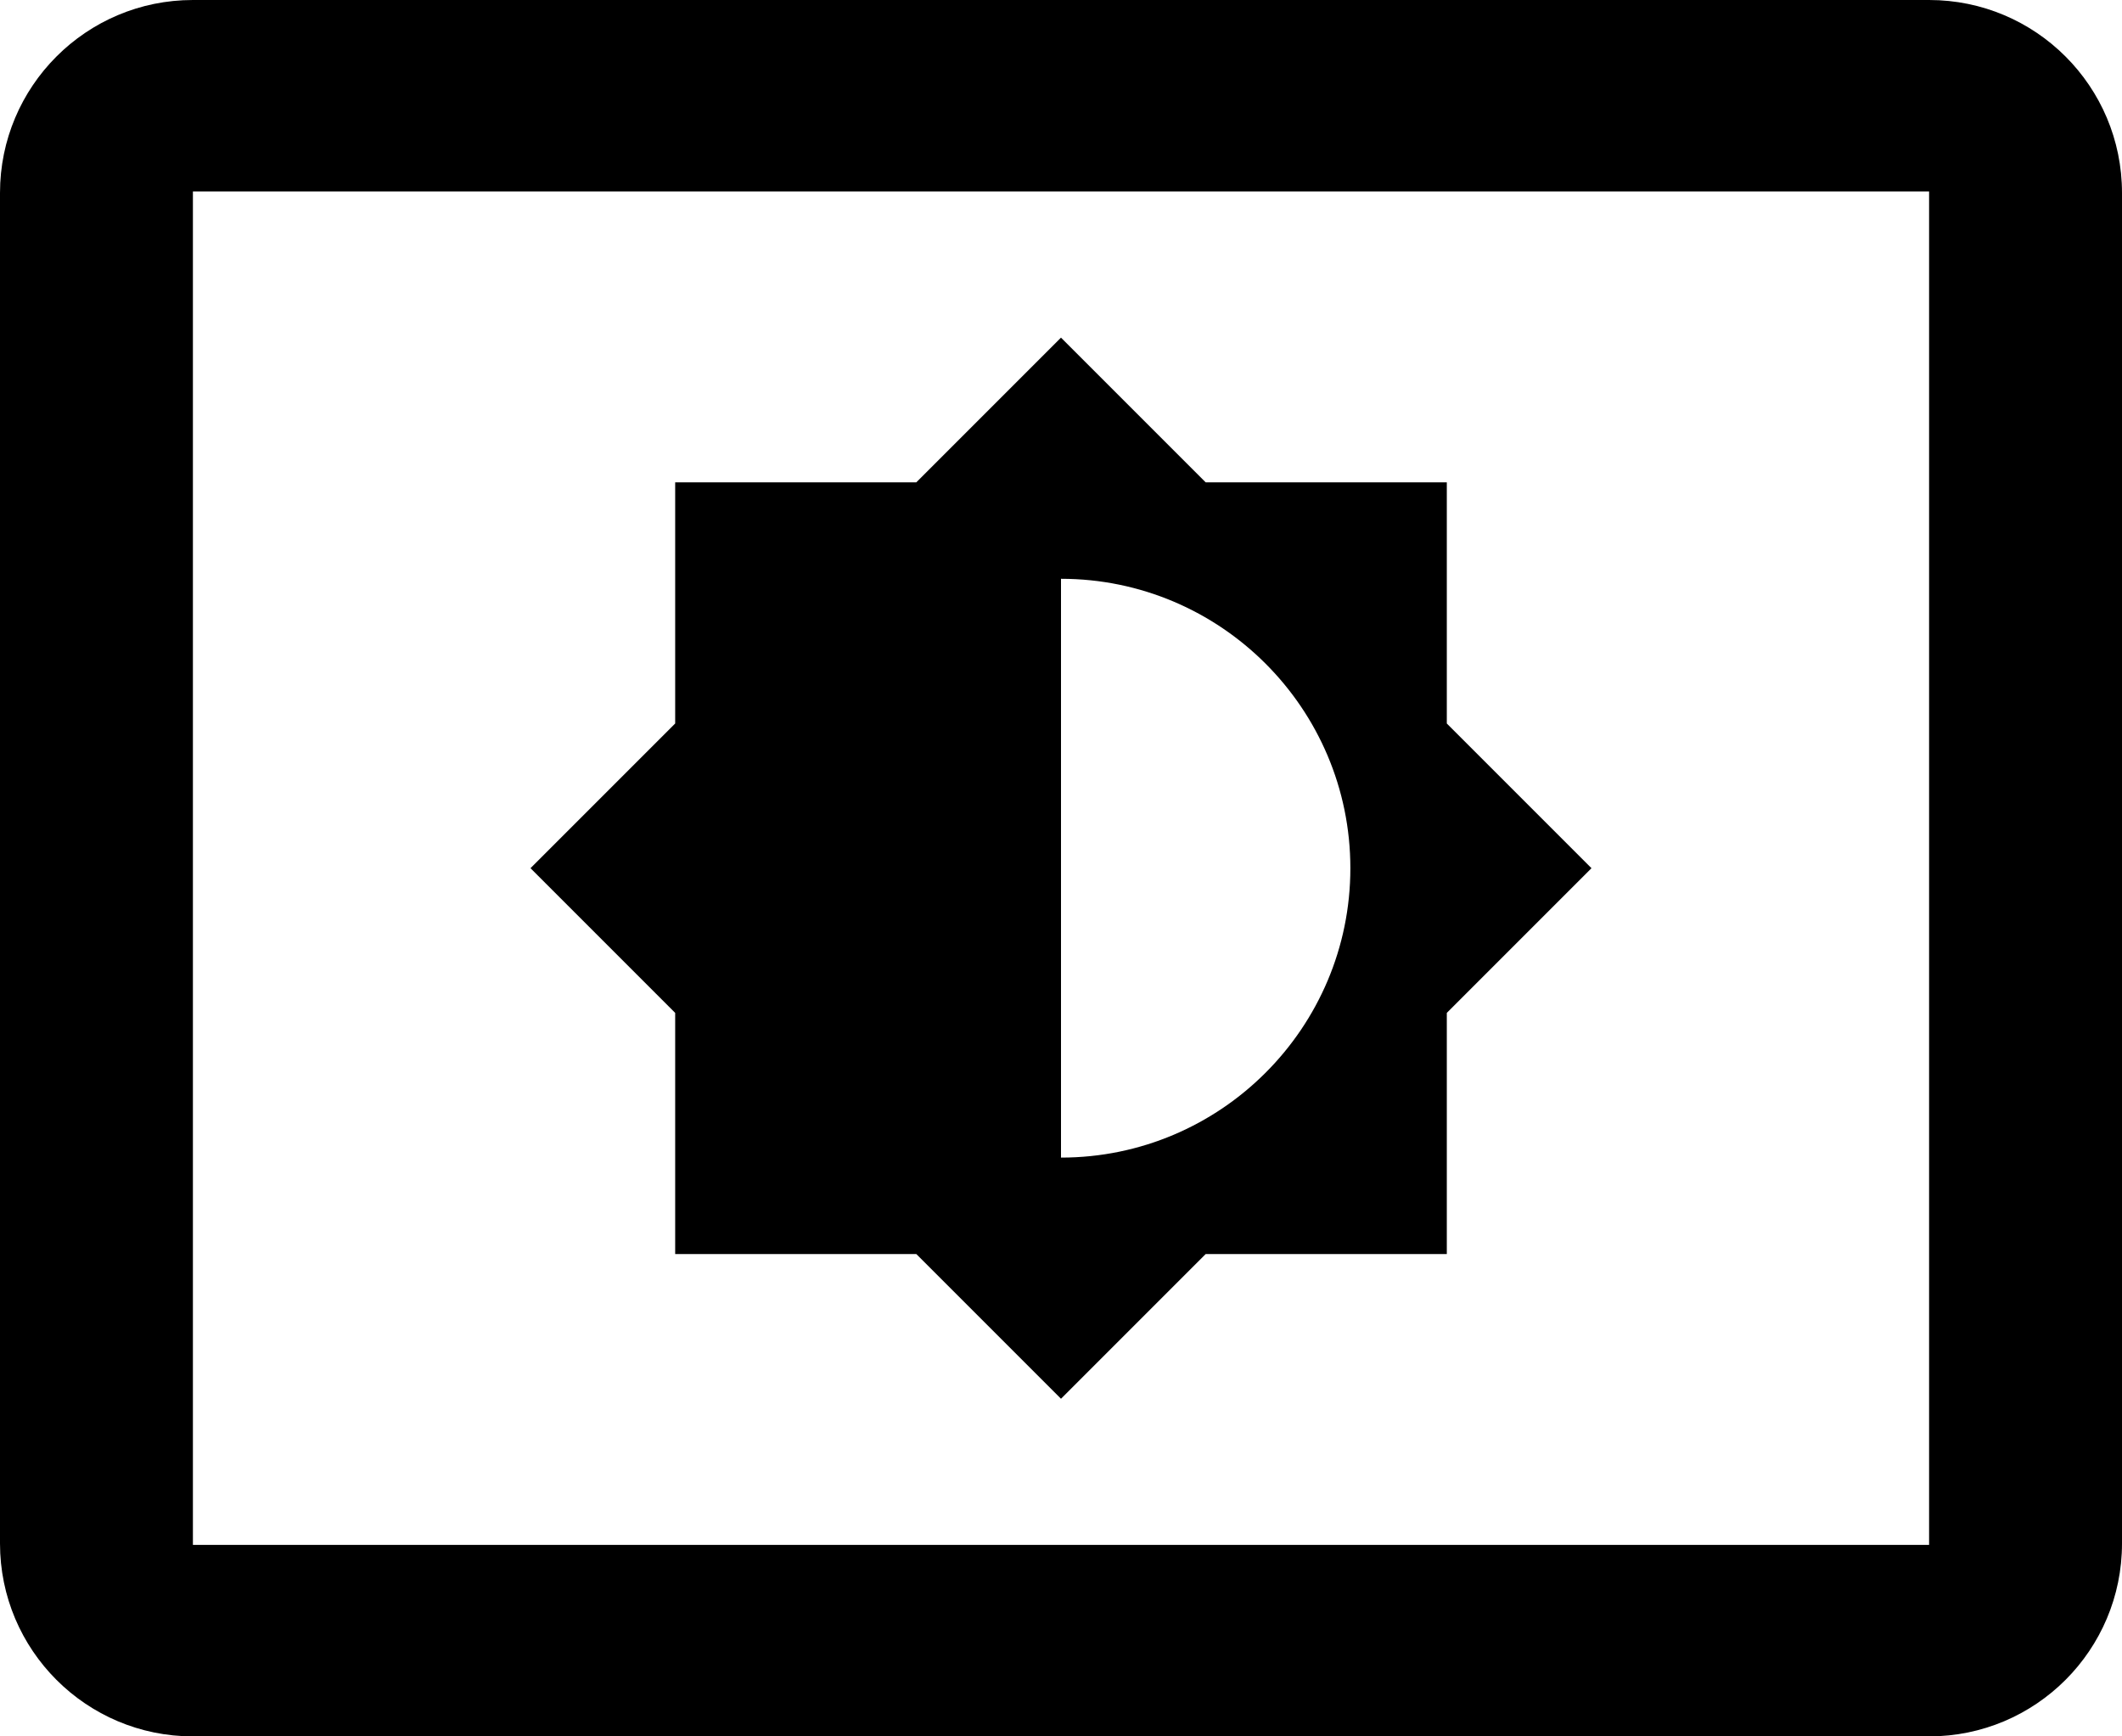 <svg xmlns="http://www.w3.org/2000/svg" viewBox="0 0 44 36"><path d="M40 0H4C1.79 0 0 1.79 0 4v28c0 2.21 1.79 4 4 4h36c2.21 0 4-1.79 4-4V4c0-2.21-1.79-4-4-4zm0 32.03H4V3.97h36v28.06zM14 26h5l3 3 3-3h5v-5l3-3-3-3v-5h-5l-3-3-3 3h-5v5l-3 3 3 3v5zm8-14c3.31 0 6 2.69 6 6s-2.69 6-6 6V12z"/></svg>
